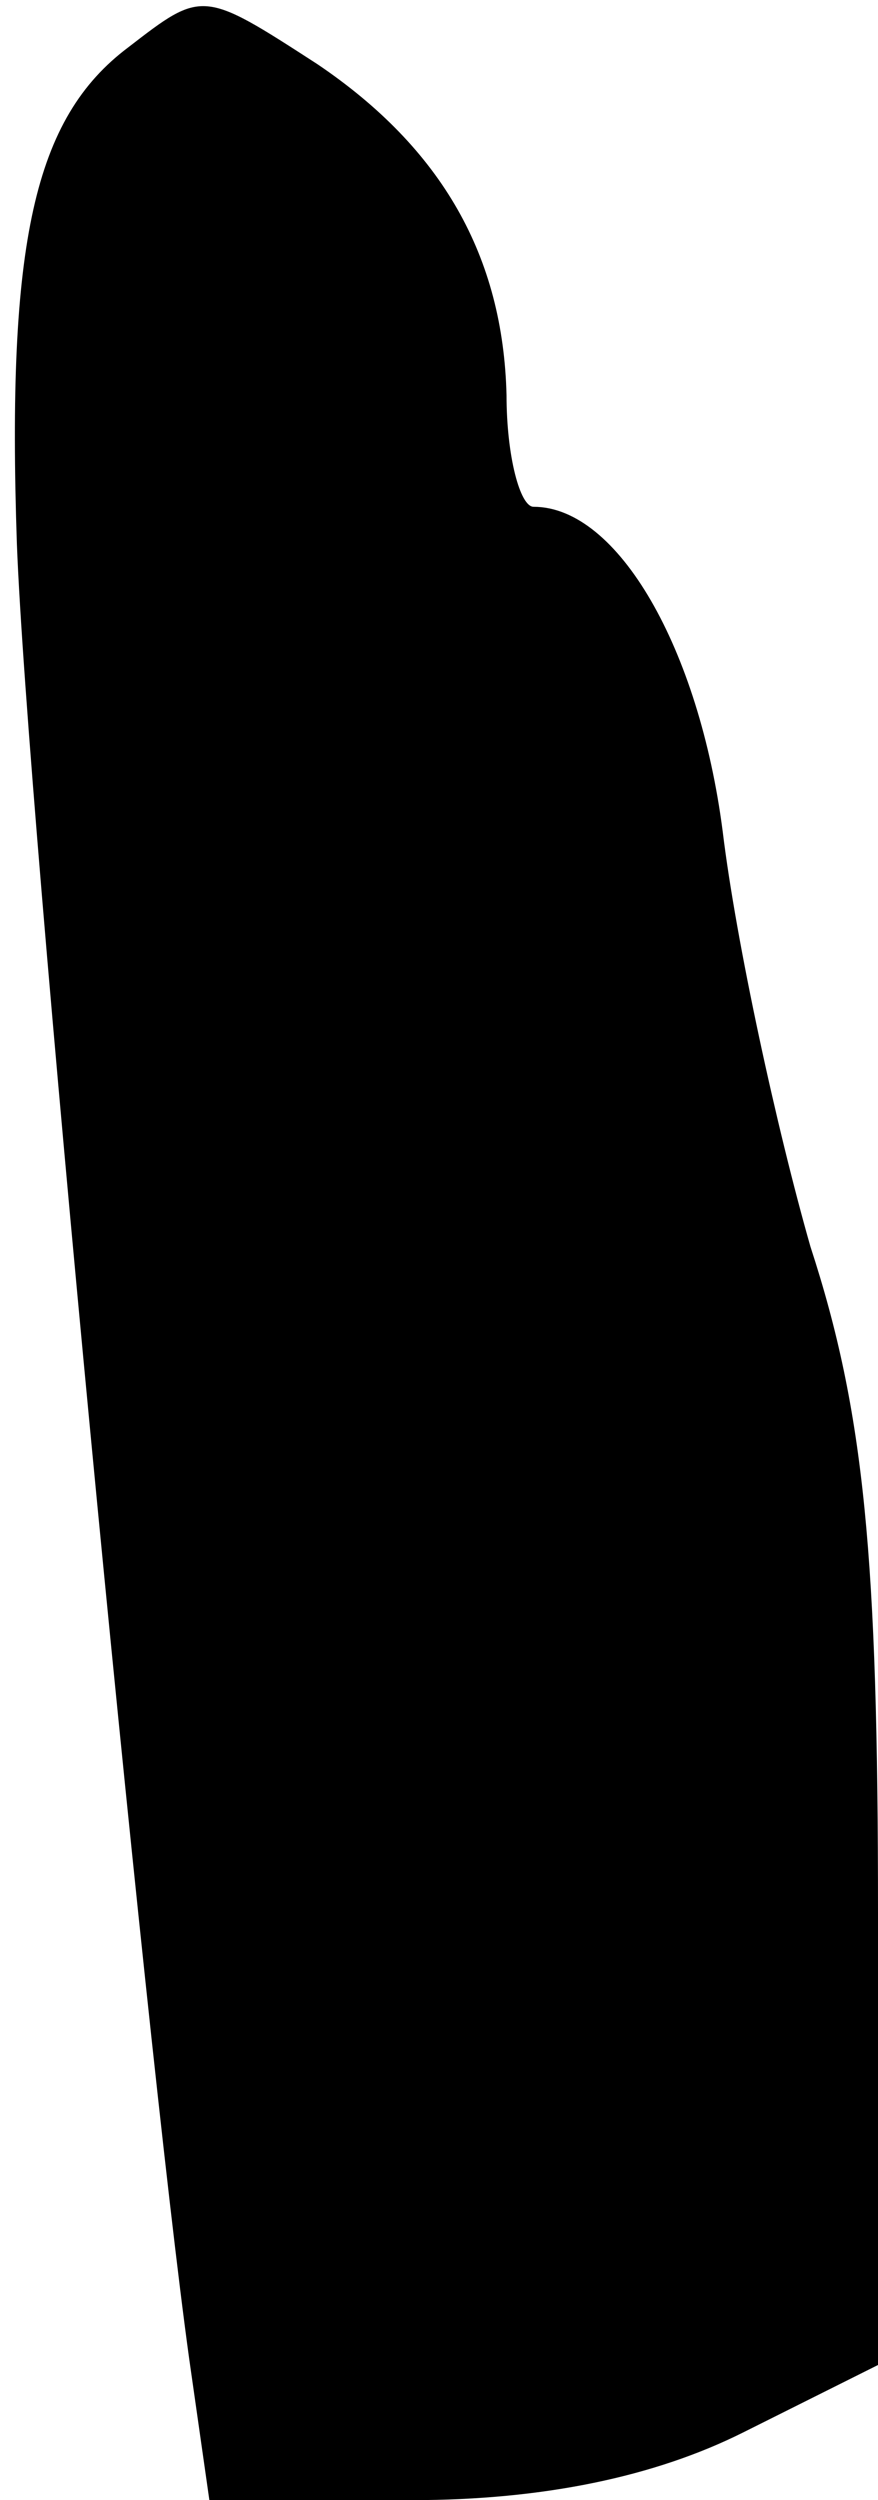 <?xml version="1.0" standalone="no"?>
<!DOCTYPE svg PUBLIC "-//W3C//DTD SVG 20010904//EN"
 "http://www.w3.org/TR/2001/REC-SVG-20010904/DTD/svg10.dtd">
<svg version="1.0" xmlns="http://www.w3.org/2000/svg"
 width="26pt" height="74pt" viewBox="0 0 26 74"
 preserveAspectRatio="xMidYMid meet">
<g transform="translate(0,74) scale(0.1,-0.1)"
fill="#000000" stroke="none">
<path fill="#000000" stroke="none" d="M38 726 c-28 -21 -36 -58 -33 -147 3
-79 38 -443 51 -537 l6 -42 60 0 c39 0 72 7 98 20 l40 20 0 134 c0 105 -4 148
-20 197 -10 35 -22 90 -26 123 -7 54 -31 96 -56 96 -4 0 -8 15 -8 33 -1 41
-19 73 -56 98 -34 22 -34 22 -56 5z"/>
</g>
</svg>
